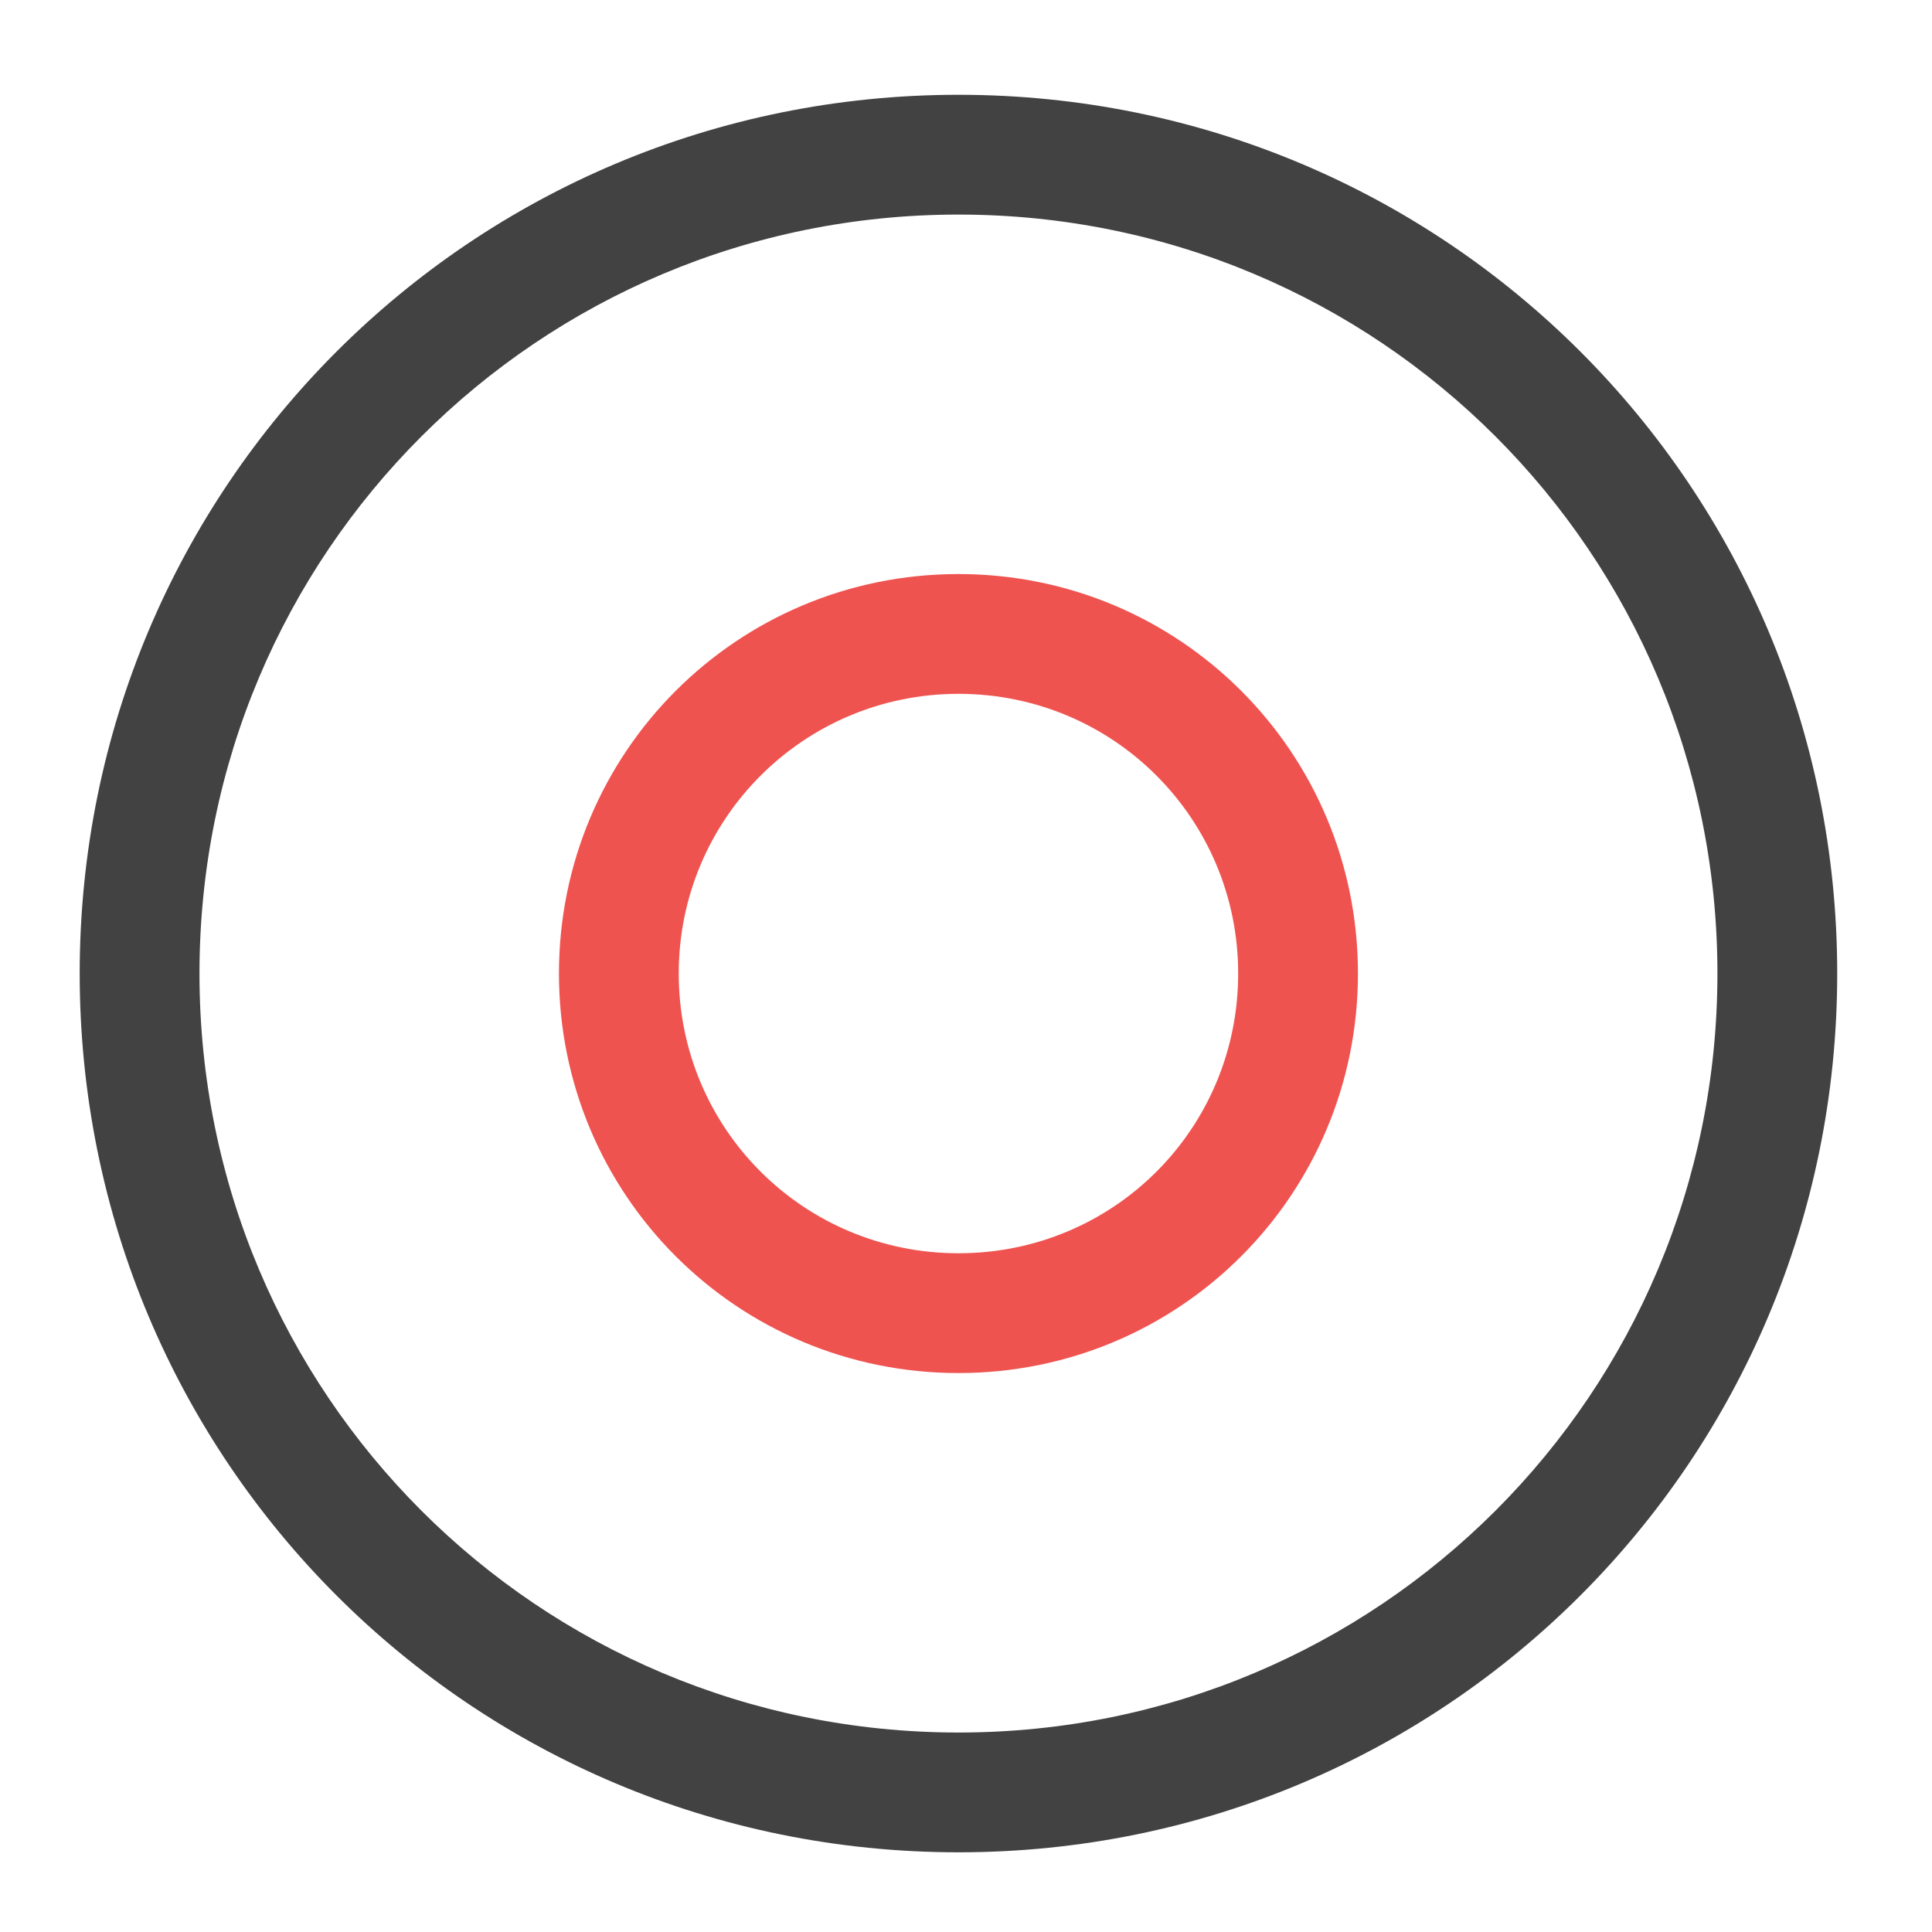 <?xml version="1.0" encoding="UTF-8"?>
<svg xmlns="http://www.w3.org/2000/svg" xmlns:xlink="http://www.w3.org/1999/xlink" width="16pt" height="16pt" viewBox="0 0 16 16" version="1.1">
<g id="surface1">
<path style=" stroke:none;fill-rule:nonzero;fill:rgb(25.882%,25.882%,25.882%);fill-opacity:1;" d="M 7.938 0.785 C 3.906 0.785 0.66 4.031 0.66 8.062 C 0.66 12.094 3.906 15.34 7.938 15.34 C 11.969 15.34 15.215 12.094 15.215 8.062 C 15.215 4.031 11.969 0.785 7.938 0.785 Z M 7.938 1.777 C 11.418 1.777 14.223 4.582 14.223 8.062 C 14.223 11.543 11.418 14.348 7.938 14.348 C 4.457 14.348 1.652 11.543 1.652 8.062 C 1.652 4.582 4.457 1.777 7.938 1.777 Z M 7.938 1.777 "/>
<path style=" stroke:none;fill-rule:nonzero;fill:rgb(93.725%,32.549%,31.373%);fill-opacity:1;" d="M 7.938 4.754 C 6.105 4.754 4.629 6.23 4.629 8.062 C 4.629 9.895 6.105 11.371 7.938 11.371 C 9.77 11.371 11.246 9.895 11.246 8.062 C 11.246 6.23 9.77 4.754 7.938 4.754 Z M 7.938 5.746 C 9.223 5.746 10.254 6.781 10.254 8.062 C 10.254 9.348 9.223 10.379 7.938 10.379 C 6.656 10.379 5.621 9.348 5.621 8.062 C 5.621 6.781 6.656 5.746 7.938 5.746 Z M 7.938 5.746 "/>
</g>
</svg>
